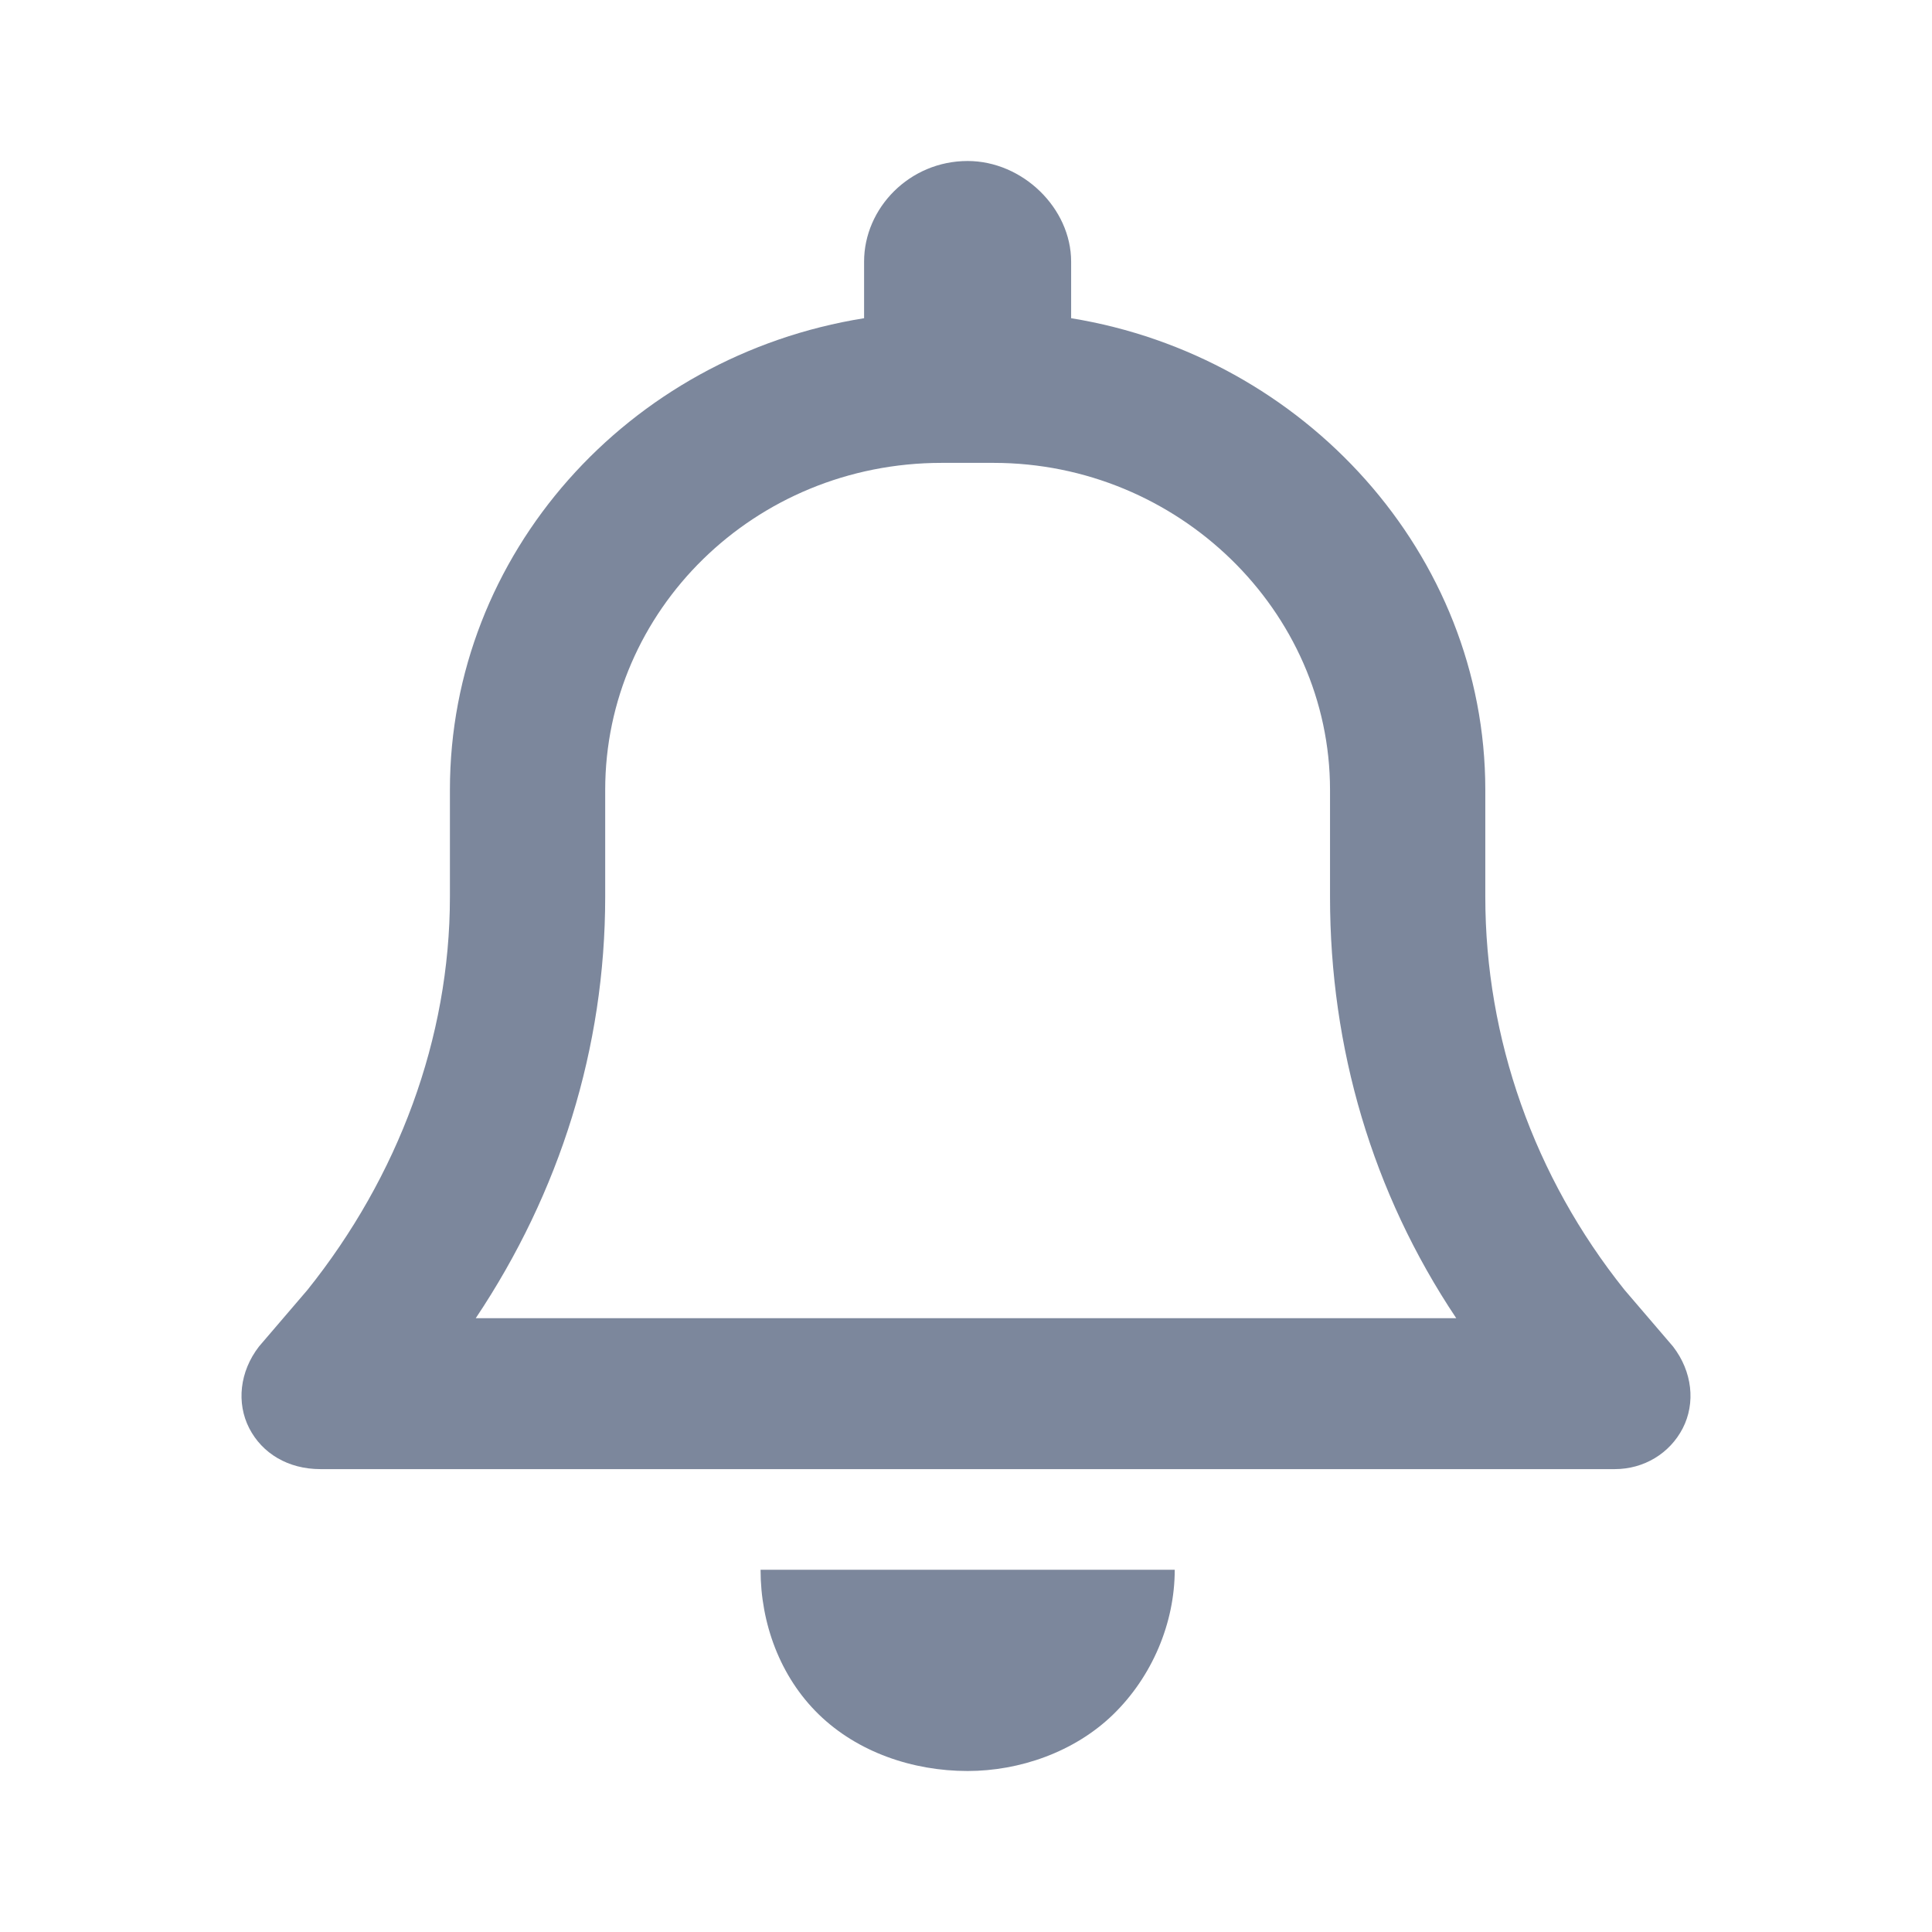 <svg width="24" height="24" viewBox="0 0 24 24" fill="none" xmlns="http://www.w3.org/2000/svg">
<path d="M13.306 3.25V3.953C16.201 4.422 18.451 6.883 18.451 9.812V11.141C18.451 12.898 19.055 14.617 20.18 16.023L20.783 16.727C21.024 17.039 21.064 17.43 20.904 17.742C20.743 18.055 20.421 18.25 20.059 18.25H3.981C3.579 18.25 3.257 18.055 3.096 17.742C2.936 17.43 2.976 17.039 3.217 16.727L3.82 16.023C4.946 14.617 5.589 12.898 5.589 11.141V9.812C5.589 6.883 7.799 4.422 10.734 3.953V3.25C10.734 2.586 11.297 2 12.02 2C12.703 2 13.306 2.586 13.306 3.25ZM11.698 5.75C9.367 5.75 7.518 7.586 7.518 9.812V11.141C7.518 13.016 6.955 14.812 5.91 16.375H18.09C17.045 14.812 16.522 13.016 16.522 11.141V9.812C16.522 7.586 14.633 5.75 12.342 5.75H11.698ZM14.593 19.5C14.593 20.164 14.311 20.828 13.829 21.297C13.347 21.766 12.663 22 12.02 22C11.337 22 10.653 21.766 10.171 21.297C9.689 20.828 9.448 20.164 9.448 19.5H14.593Z" fill="#7C879C"/>
</svg>
